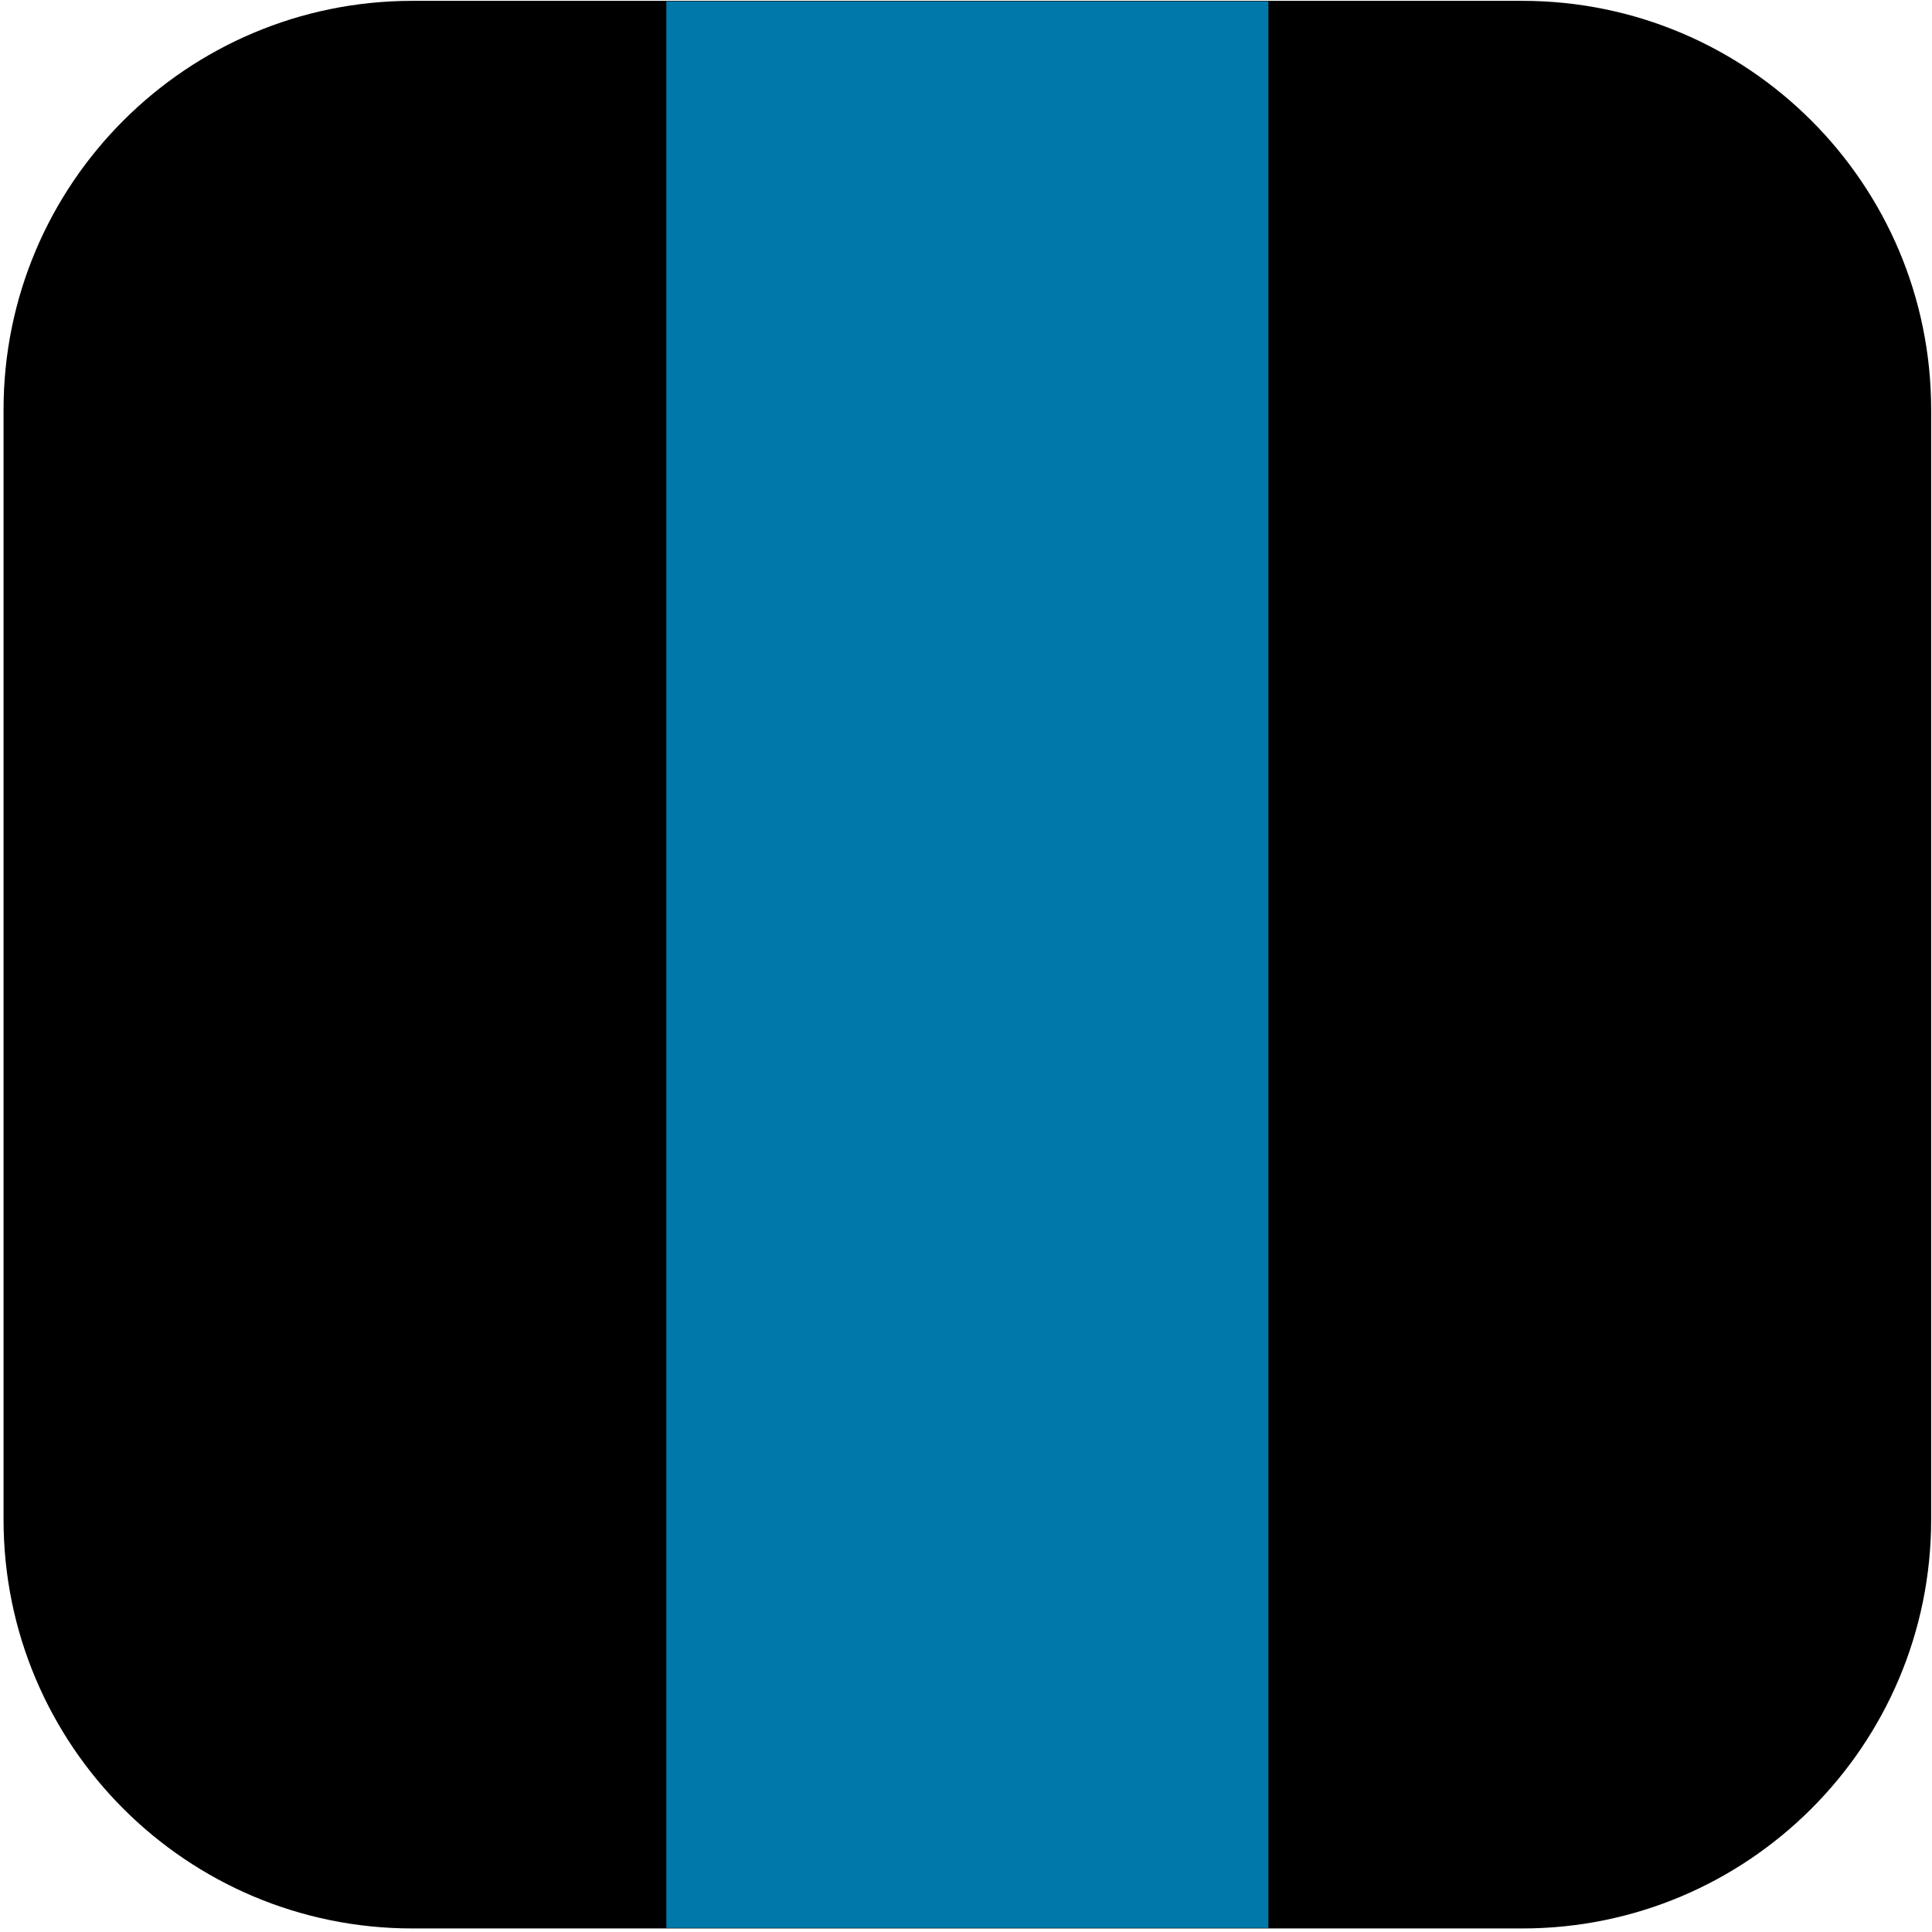 <svg xmlns="http://www.w3.org/2000/svg" width="144" height="144" viewBox="0 0 500 500" xml:space="preserve"><style>#outer{fill:#f9f5e7}#inner{fill:#0078aa} @media (prefers-color-scheme:dark){#outer{fill:#2c3639}#inner{fill:#b9fff8}}</style><path style="stroke-width:0;stroke-dasharray:none;stroke-linecap:butt;stroke-dashoffset:0;stroke-linejoin:miter;stroke-miterlimit:4;fill-rule:nonzero;opacity:1;" vector-effect="non-scaling-stroke" transform="matrix(3.48 0 0 3.48 250.35 249.65)" d="M-71.676-41.266c0-16.795 13.615-30.41 30.41-30.41h82.532c16.795 0 30.41 13.615 30.41 30.41v82.532c0 16.795-13.615 30.41-30.41 30.41h-82.532c-16.795 0-30.41-13.615-30.41-30.41z" stroke-linecap="round"/><path style="stroke-width:0;stroke-dasharray:none;stroke-linecap:butt;stroke-dashoffset:0;stroke-linejoin:miter;stroke-miterlimit:4;fill-rule:nonzero;opacity:1;" vector-effect="non-scaling-stroke" transform="matrix(2.25 0 0 7.2 250.35 249.65)" d="M-34.626-34.626h69.252v69.252h-69.252z" stroke-linecap="round" id="inner"/></svg>


